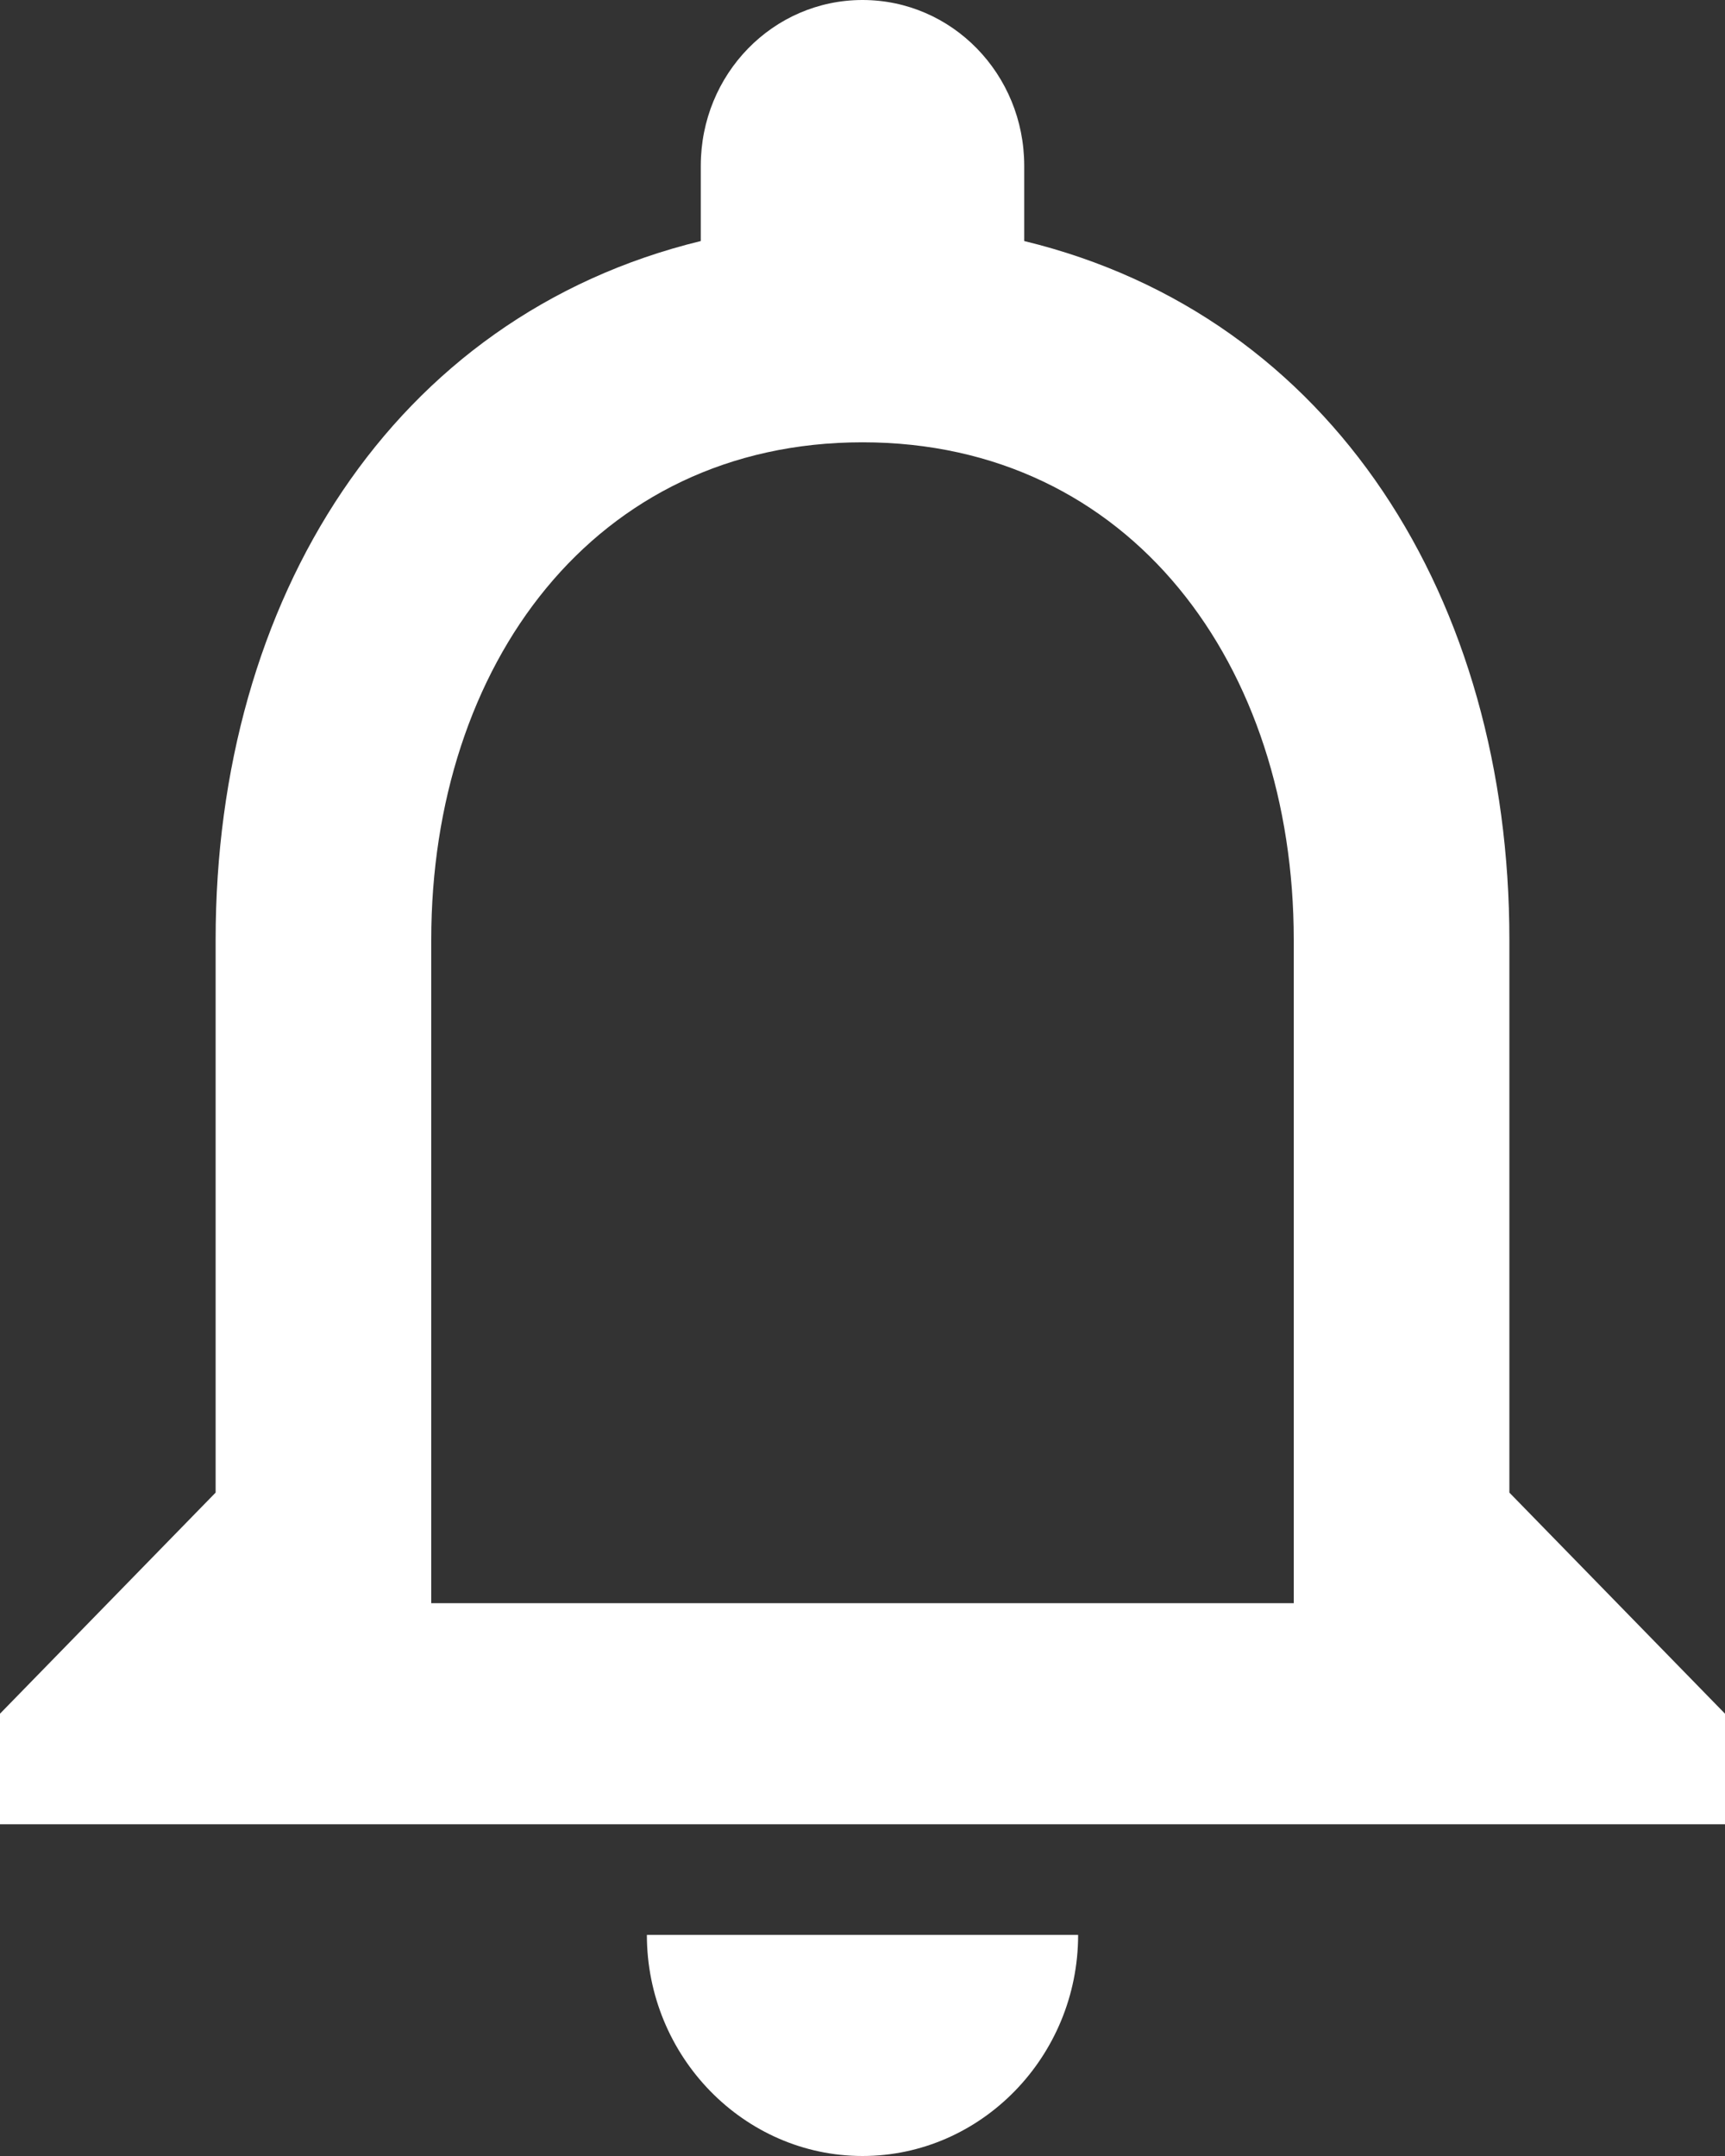 <svg width="16" height="20" viewBox="0 0 16 20" fill="none" xmlns="http://www.w3.org/2000/svg">
<rect x="0" y="0" width="16" height="20" fill="#333333" stroke="none"/>
<path d="M8 20C9.1 20 10 19.077 10 17.949H6C6 19.077 6.9 20 8 20ZM14 13.846V8.718C14 5.569 12.37 2.933 9.5 2.236V1.538C9.5 0.687 8.83 0 8 0C7.17 0 6.5 0.687 6.5 1.538V2.236C3.64 2.933 2 5.559 2 8.718V13.846L0 15.897V16.923H16V15.897L14 13.846ZM12 14.872H4V8.718C4 6.174 5.51 4.103 8 4.103C10.49 4.103 12 6.174 12 8.718V14.872Z" fill="white"/>
</svg>
